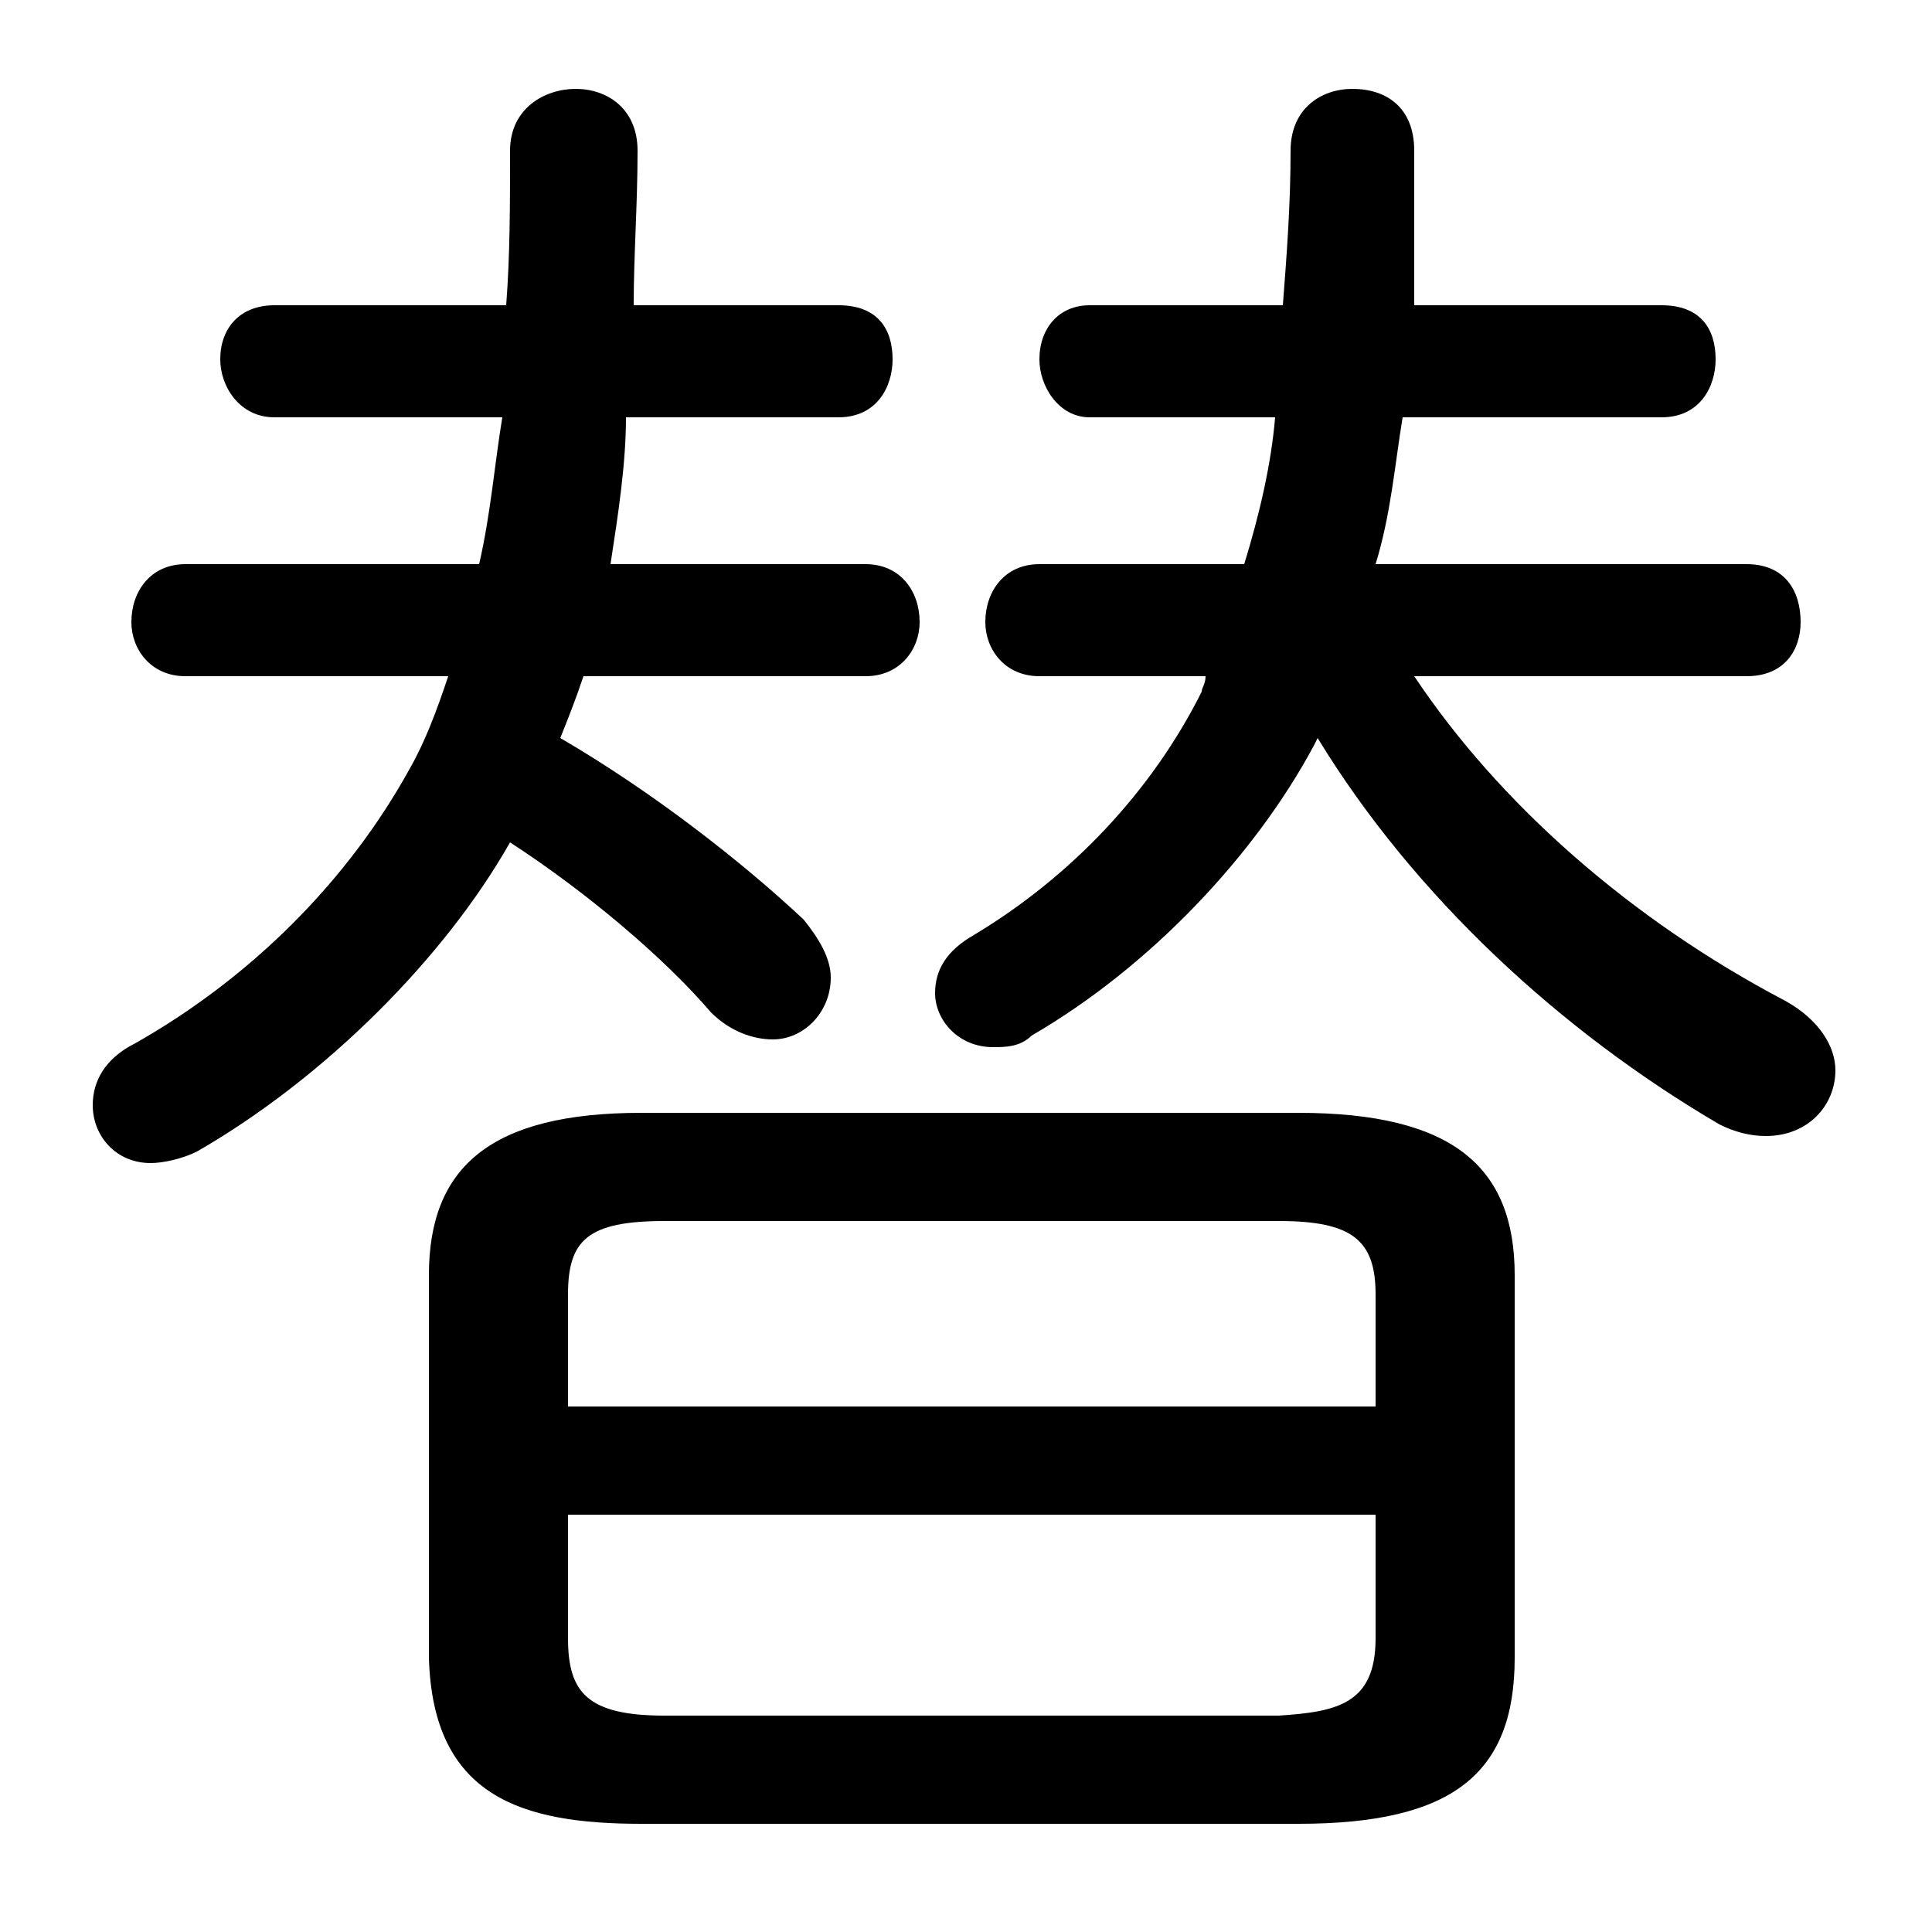 <svg xmlns="http://www.w3.org/2000/svg" viewBox="0 -44.0 50.0 50.0">
    <rect x="0" y="-44.0" width="50.0" height="50.0" fill="#808080" stroke="none"/>
    <g transform="scale(1, -1)">
        <!-- ボディの枠 -->
        <rect x="0" y="-6.0" width="50.0" height="50.0"
            stroke="white" fill="white"/>
        <!-- グリフ座標系の原点 -->
        <circle cx="0" cy="0" r="5" fill="white"/>
        <!-- グリフのアウトライン -->
        <g style="fill:black;stroke:#000000;stroke-width:0;stroke-linecap:round;stroke-linejoin:round;">
        <path d="M 26.9 29.4 C 26.0 29.4 25.5 28.7 25.5 27.9 C 25.5 27.2 26.0 26.5 26.9 26.5 L 31.2 26.5 C 31.2 26.3 31.1 26.2 31.1 26.1 C 29.8 23.5 27.7 21.3 25.2 19.8 C 24.5 19.4 24.2 18.9 24.2 18.3 C 24.2 17.6 24.8 16.9 25.7 16.9 C 26.0 16.9 26.4 16.9 26.7 17.2 C 29.8 19.0 32.5 21.9 34.0 24.7 L 34.1 24.9 C 36.6 20.8 40.4 17.3 44.5 14.9 C 44.9 14.7 45.3 14.6 45.7 14.6 C 46.8 14.6 47.5 15.4 47.5 16.3 C 47.5 16.9 47.1 17.6 46.2 18.1 C 42.2 20.2 38.8 23.2 36.6 26.5 L 45.2 26.5 C 46.2 26.5 46.6 27.2 46.6 27.9 C 46.6 28.7 46.2 29.4 45.2 29.4 L 35.6 29.4 C 36.0 30.7 36.1 32.0 36.3 33.2 L 43.0 33.2 C 44.0 33.2 44.4 34.0 44.4 34.7 C 44.4 35.5 44.0 36.1 43.0 36.1 L 36.6 36.1 C 36.6 37.4 36.6 38.7 36.6 40.1 C 36.6 41.2 35.9 41.7 35.0 41.7 C 34.2 41.7 33.4 41.2 33.4 40.1 C 33.4 38.7 33.3 37.4 33.2 36.1 L 28.2 36.1 C 27.4 36.1 26.9 35.5 26.9 34.7 C 26.9 34.0 27.4 33.2 28.2 33.2 L 33.0 33.2 C 32.9 32.0 32.6 30.7 32.2 29.4 Z M 33.6 -3.2 C 37.6 -3.2 39.2 -1.9 39.2 1.1 L 39.2 11.0 C 39.2 13.8 37.6 15.2 33.6 15.2 L 16.6 15.2 C 12.7 15.2 11.1 13.8 11.1 11.0 L 11.1 1.1 C 11.2 -2.5 13.5 -3.2 16.6 -3.2 Z M 17.2 -0.4 C 15.2 -0.4 14.7 0.2 14.7 1.6 L 14.7 4.8 L 35.6 4.8 L 35.6 1.6 C 35.6 -0.1 34.6 -0.3 33.1 -0.4 Z M 35.6 7.6 L 14.7 7.6 L 14.7 10.5 C 14.7 11.9 15.2 12.4 17.2 12.4 L 33.1 12.4 C 35.0 12.4 35.6 11.9 35.6 10.5 Z M 7.1 36.1 C 6.2 36.1 5.7 35.5 5.7 34.7 C 5.7 34.0 6.2 33.2 7.1 33.2 L 13.0 33.2 C 12.8 32.0 12.7 30.7 12.4 29.4 L 4.8 29.4 C 3.9 29.4 3.4 28.7 3.4 27.9 C 3.4 27.2 3.9 26.5 4.8 26.5 L 11.6 26.5 C 11.3 25.6 11.0 24.8 10.6 24.1 C 9.0 21.2 6.5 18.7 3.5 17.0 C 2.7 16.6 2.4 16.0 2.4 15.4 C 2.4 14.6 3.0 13.9 3.9 13.9 C 4.2 13.9 4.7 14.0 5.1 14.2 C 8.4 16.1 11.5 19.2 13.2 22.2 C 15.2 20.9 17.2 19.2 18.4 17.8 C 18.9 17.3 19.5 17.1 20.0 17.1 C 20.8 17.1 21.5 17.8 21.5 18.7 C 21.5 19.2 21.2 19.7 20.8 20.2 C 19.2 21.7 16.9 23.5 14.5 24.9 C 14.7 25.4 14.9 25.9 15.1 26.5 L 22.4 26.5 C 23.3 26.5 23.8 27.2 23.8 27.9 C 23.8 28.7 23.3 29.4 22.4 29.4 L 15.8 29.4 C 16.0 30.7 16.2 32.0 16.2 33.2 L 21.7 33.2 C 22.7 33.2 23.1 34.0 23.1 34.7 C 23.1 35.5 22.7 36.1 21.7 36.1 L 16.4 36.1 C 16.4 37.4 16.5 38.7 16.5 40.1 C 16.5 41.2 15.7 41.7 14.9 41.7 C 14.1 41.7 13.2 41.2 13.2 40.1 C 13.2 38.7 13.2 37.4 13.1 36.1 Z"/>
    </g>
    </g>
</svg>
